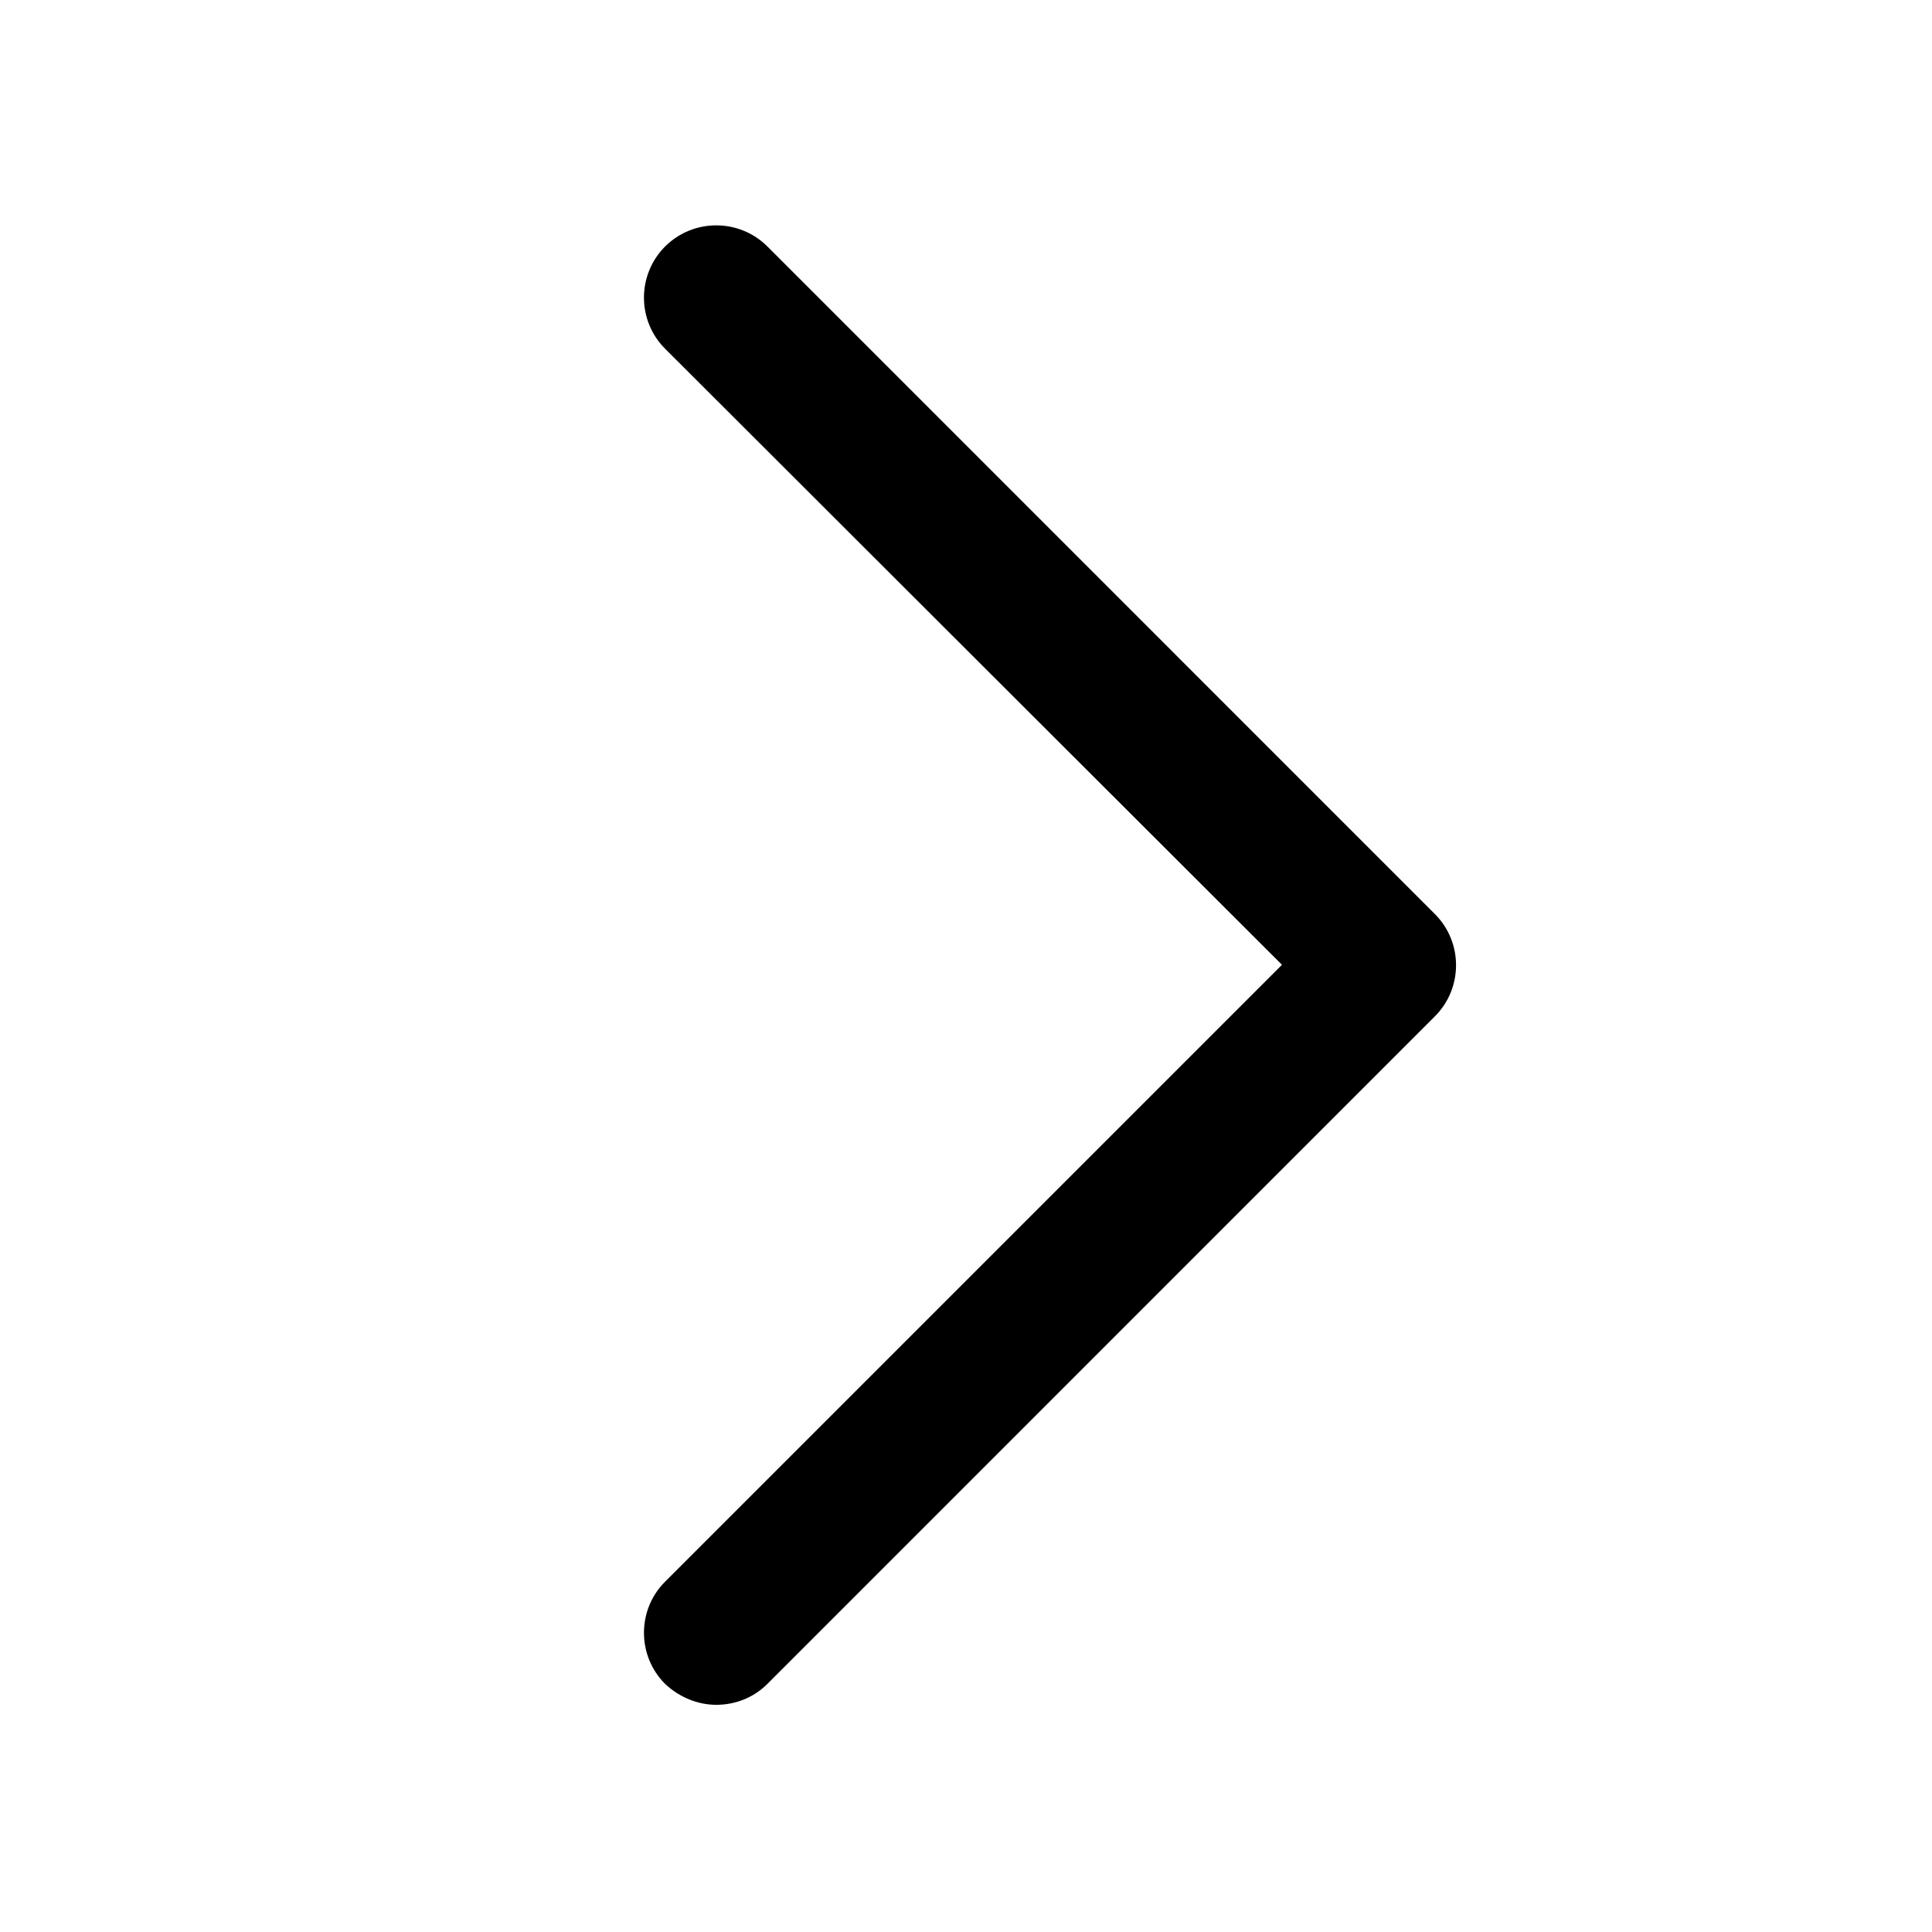 <svg width="24" height="24" viewBox="0 0 24 24" fill="none" xmlns="http://www.w3.org/2000/svg">
<path d="M8.902 21.178C8.672 21.178 8.443 21.088 8.262 20.918C7.912 20.568 7.912 19.998 8.262 19.648L15.925 11.985L8.262 4.332C7.912 3.982 7.912 3.413 8.262 3.062C8.613 2.712 9.182 2.712 9.533 3.062L17.825 11.355C18.175 11.705 18.175 12.275 17.825 12.625L9.533 20.918C9.352 21.098 9.123 21.178 8.893 21.178H8.902Z" fill="black"/>
</svg>
